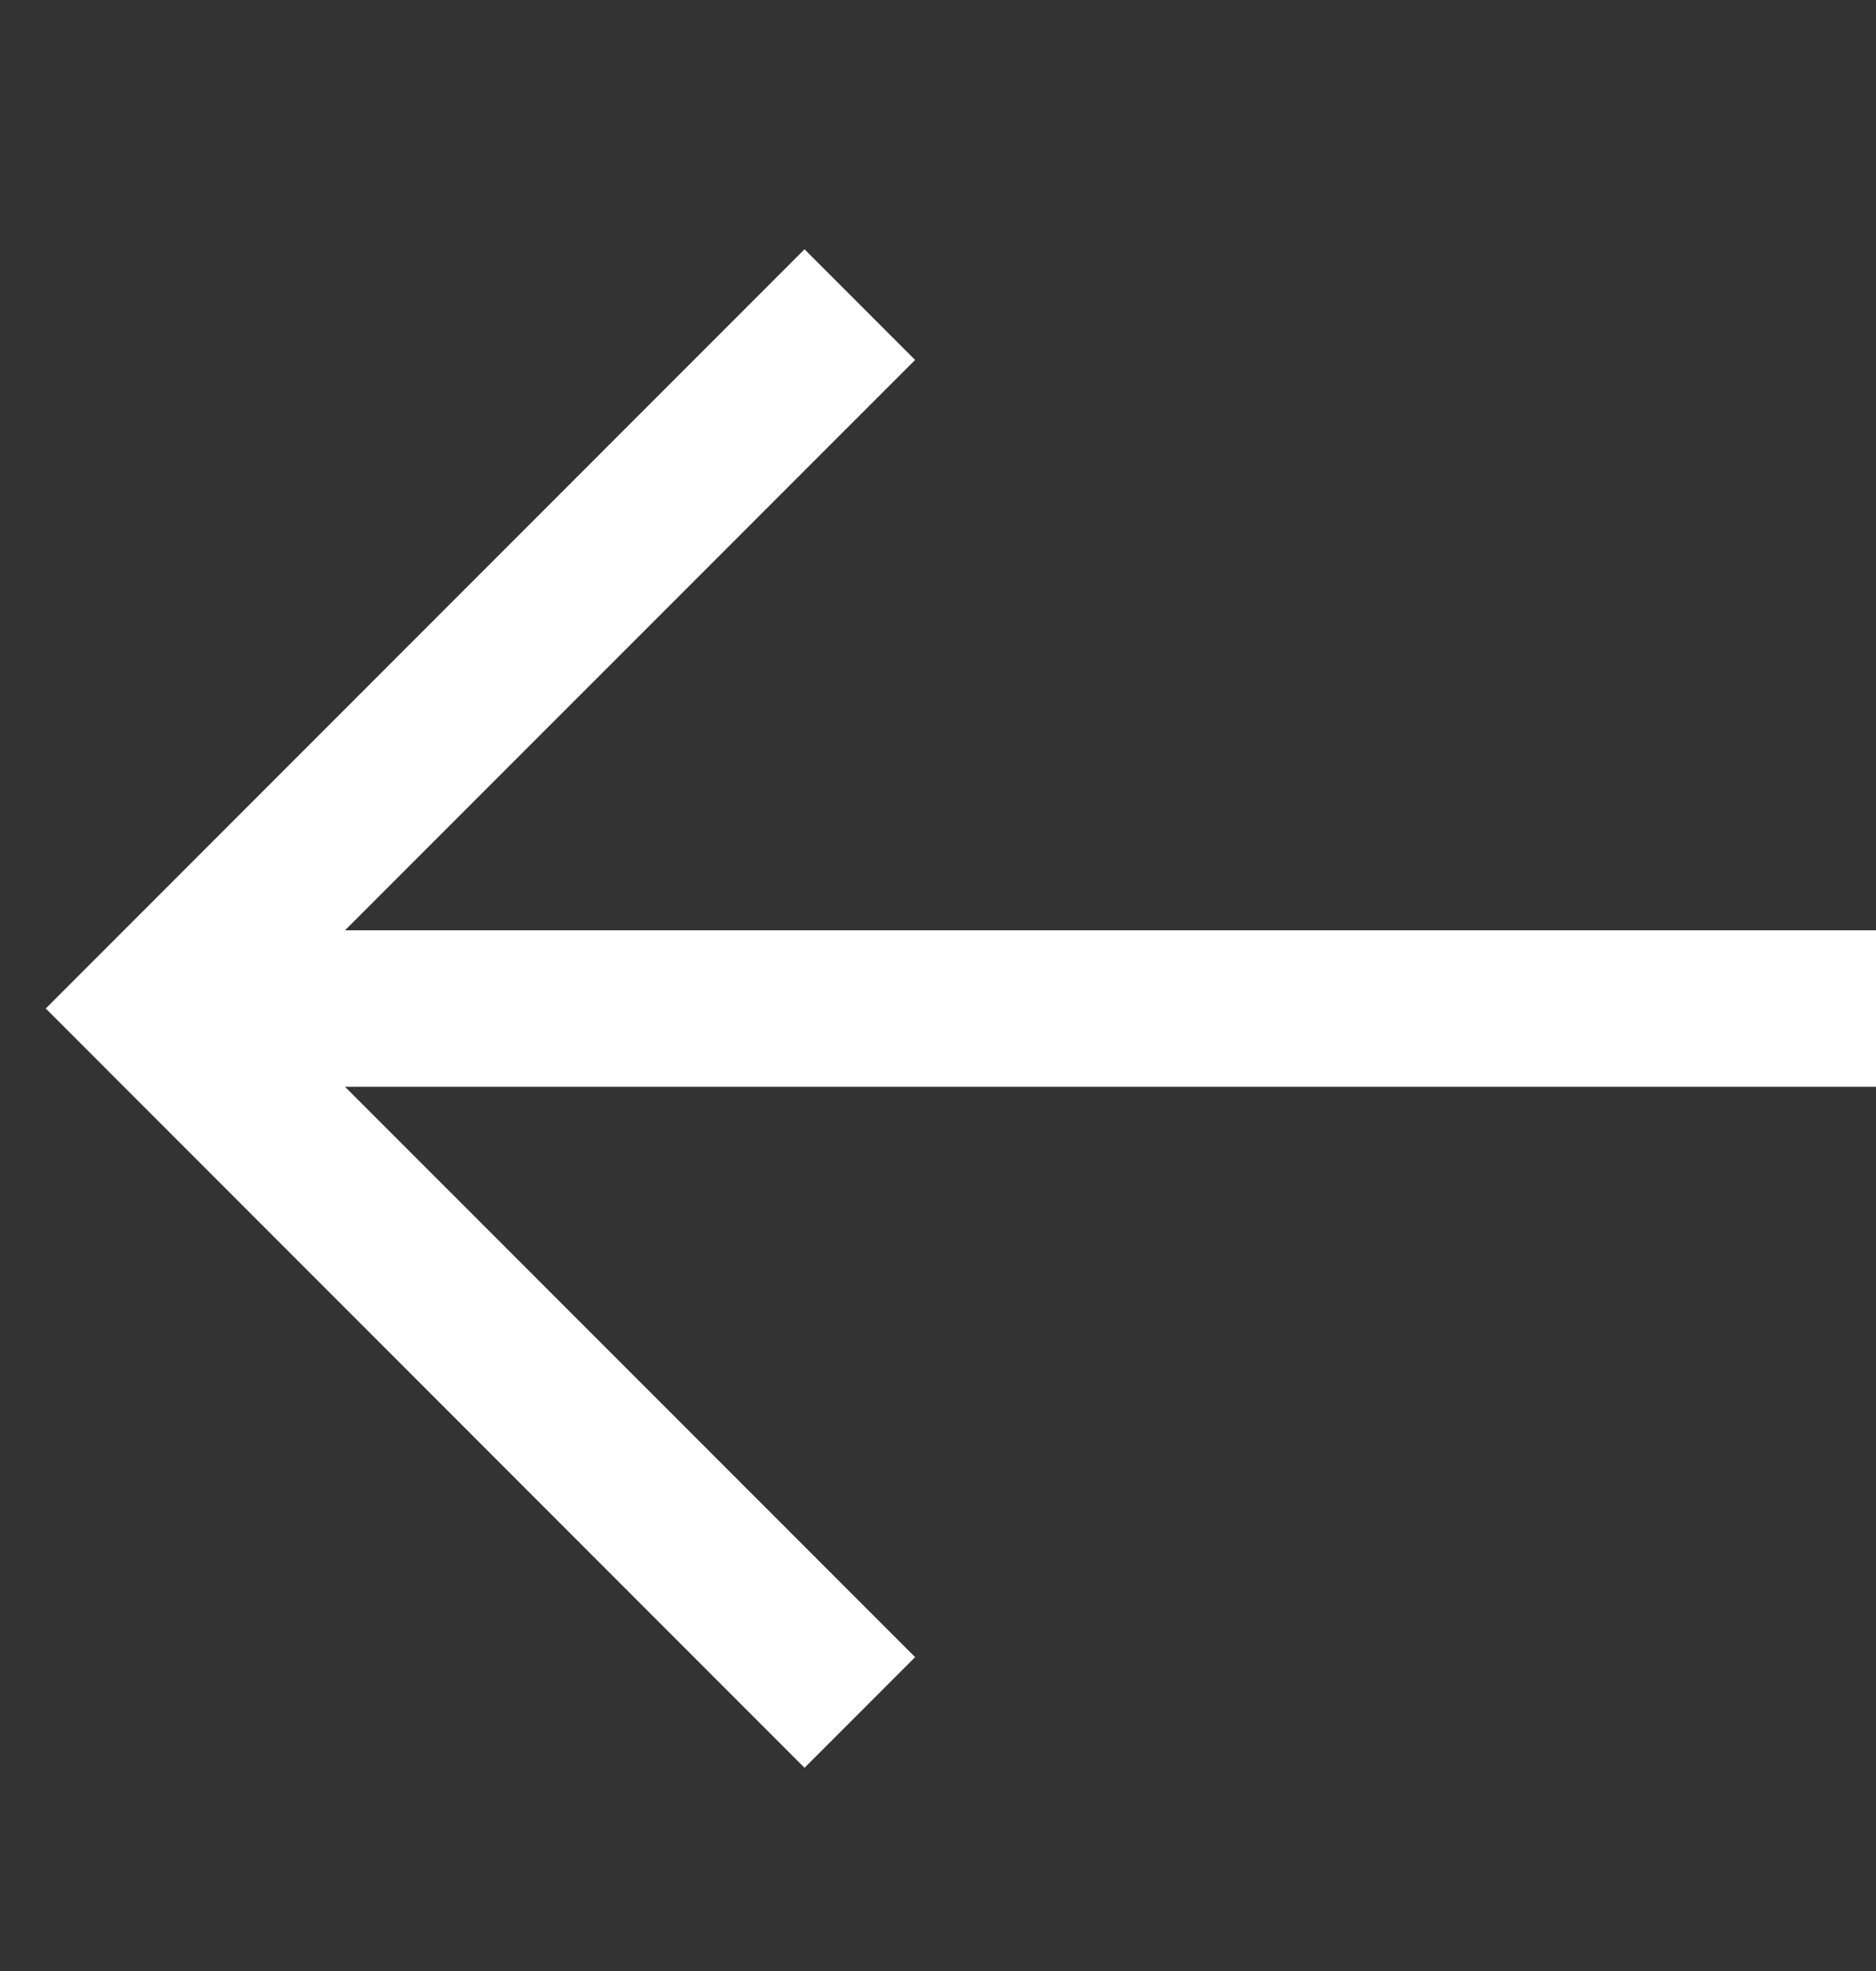<svg width="20" height="21" viewBox="0 0 20 21" fill="none" xmlns="http://www.w3.org/2000/svg">
<rect x="0" y="0" width="20" height="21" fill="#333333" stroke="none"/>
<g clip-path="url(#clip0_2002_2586)">
<path fill-rule="evenodd" clip-rule="evenodd" d="M8.577 18.835L0.488 10.745L8.577 2.656L9.756 3.835L3.678 9.912L20 9.912L20 11.579H3.678L9.756 17.656L8.577 18.835Z" fill="white"/>
</g>
<defs>
<clipPath id="clip0_2002_2586">
<rect width="20" height="20" fill="white" transform="matrix(-1 0 0 -1 20 20.745)"/>
</clipPath>
</defs>
</svg>
